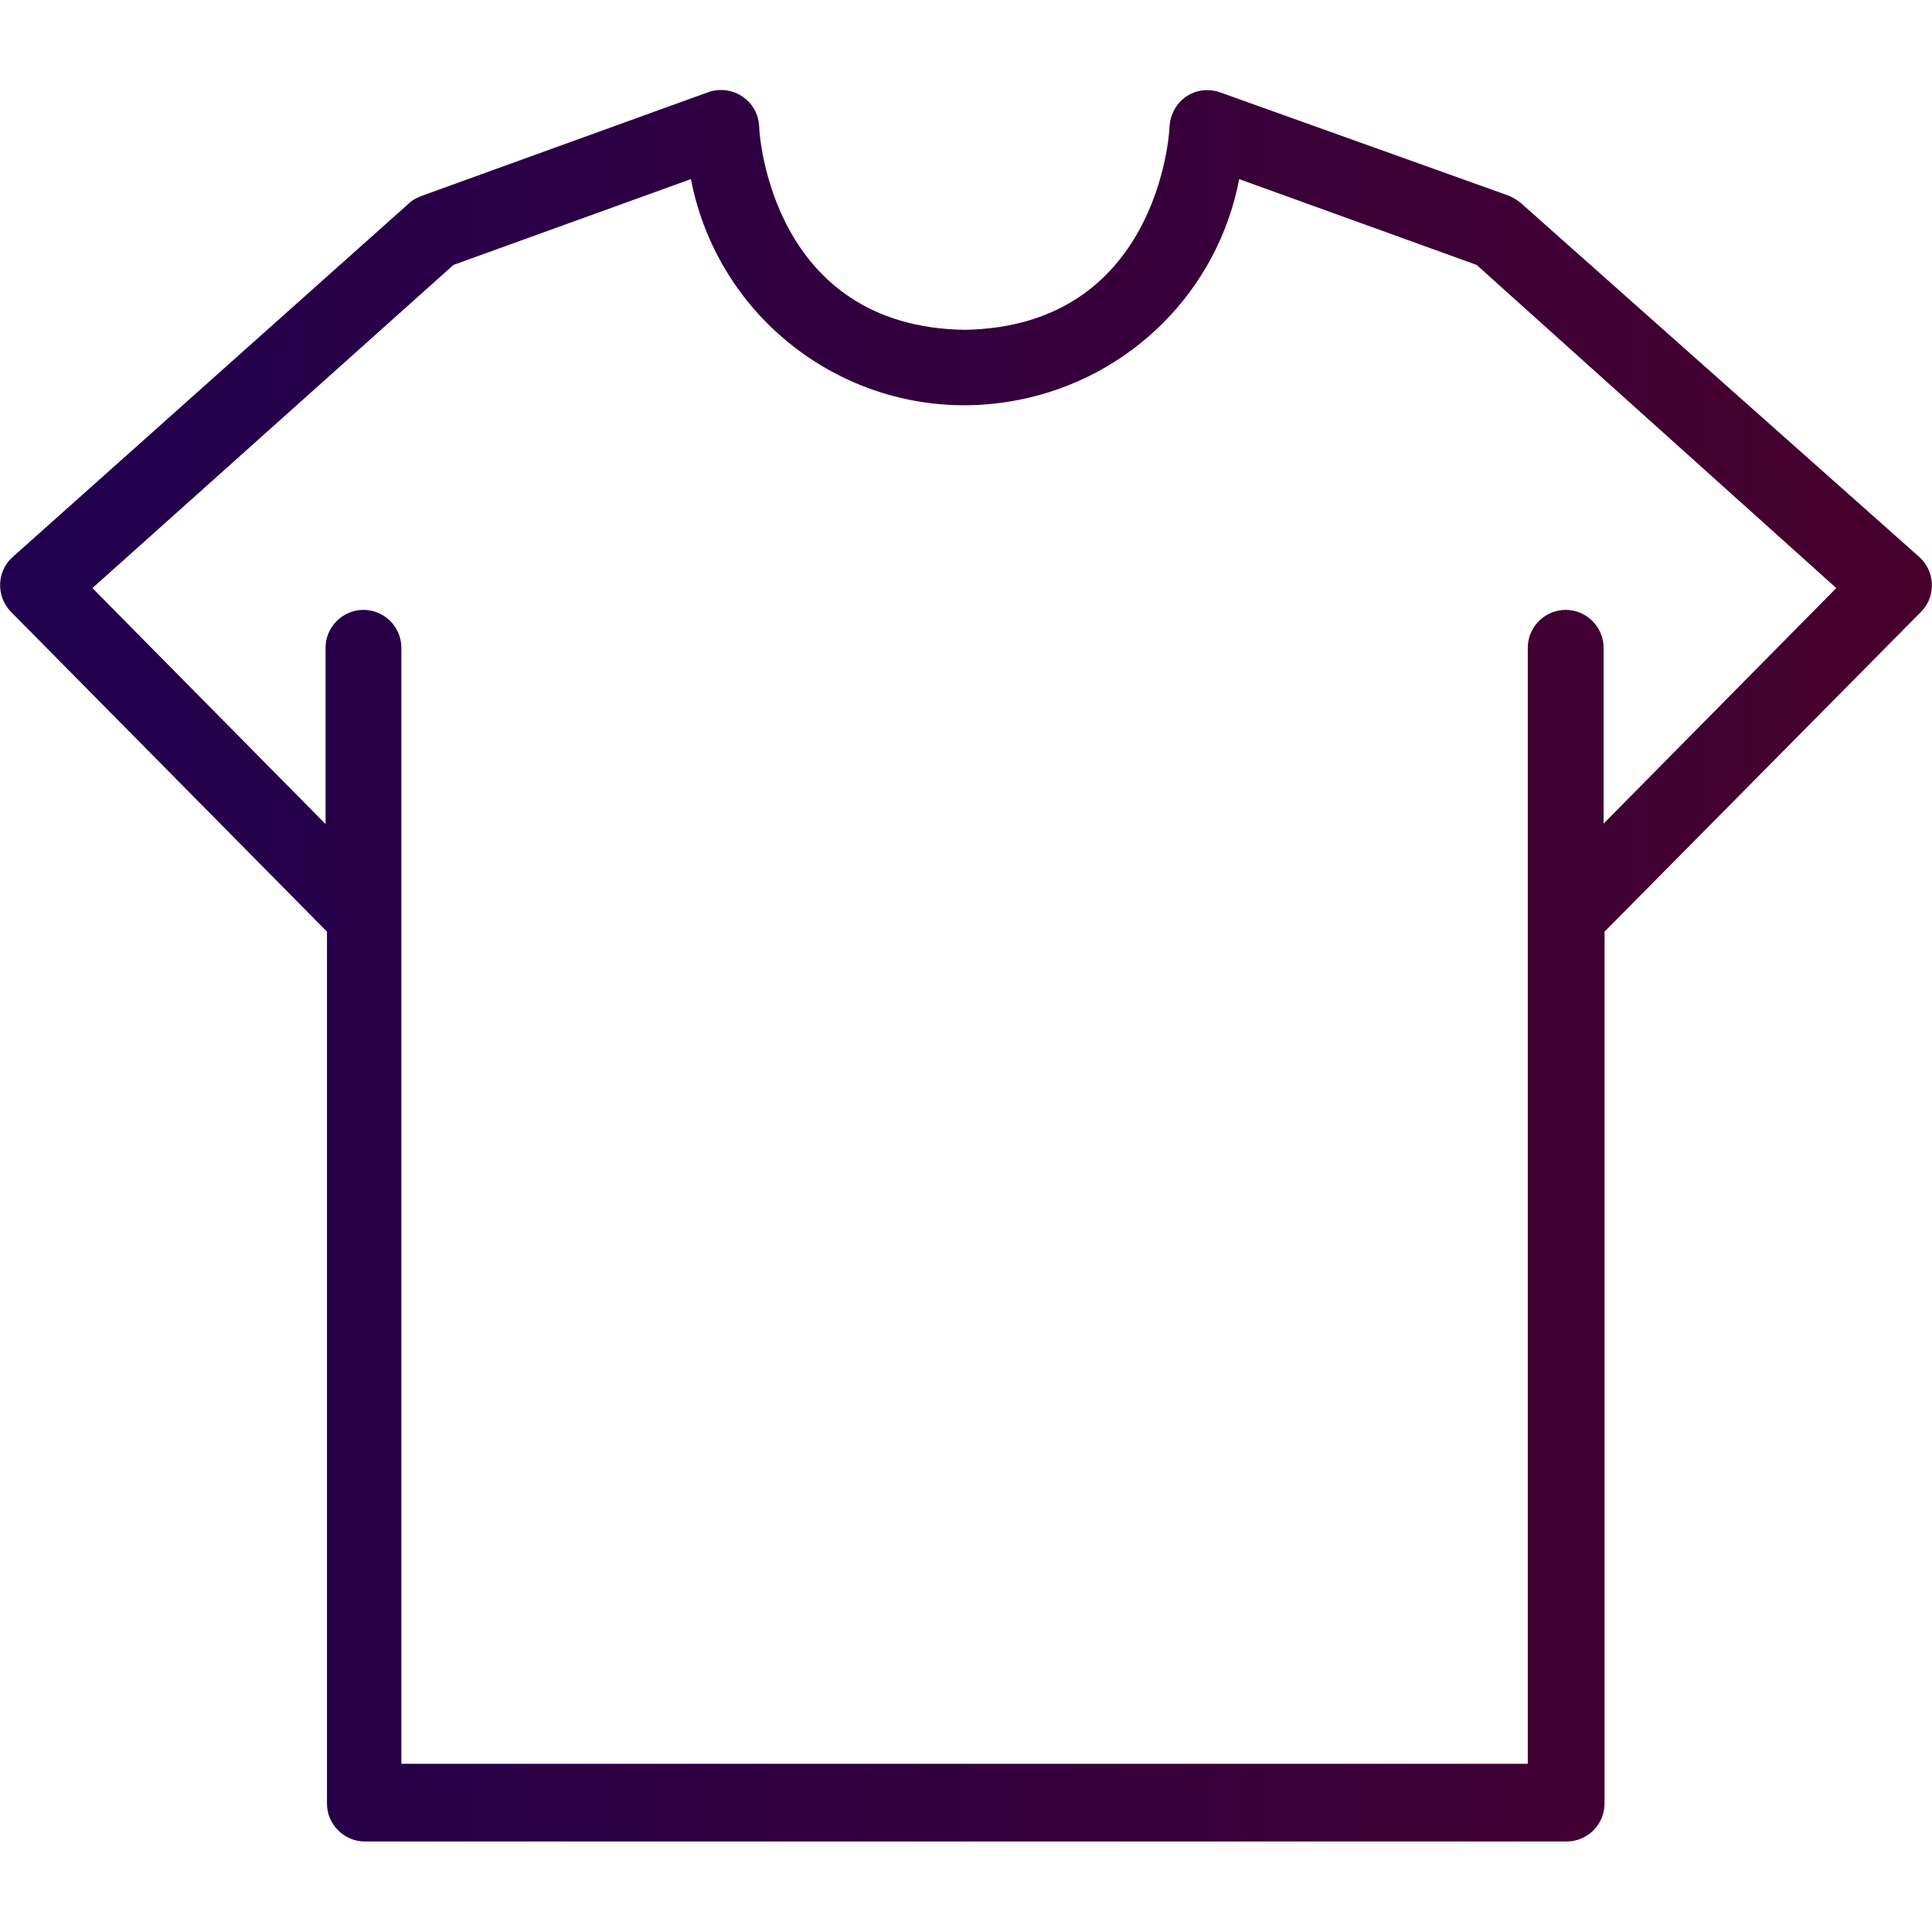 <?xml version="1.0" encoding="utf-8"?>
<!-- Generator: Adobe Illustrator 24.0.3, SVG Export Plug-In . SVG Version: 6.00 Build 0)  -->
<svg version="1.1" id="Calque_1" xmlns="http://www.w3.org/2000/svg" xmlns:xlink="http://www.w3.org/1999/xlink" x="0px" y="0px"
	 viewBox="0 0 407.7 407.7" style="enable-background:new 0 0 407.7 407.7;" xml:space="preserve">
<style type="text/css">
	.st0{fill:url(#SVGID_1_);}
</style>
<linearGradient id="SVGID_1_" gradientUnits="userSpaceOnUse" x1="7.012837e-05" y1="203.85" x2="407.7" y2="203.85">
	<stop  offset="0" style="stop-color:#20004F"/>
	<stop  offset="1" style="stop-color:#47002C"/>
</linearGradient>
<path class="st0" d="M405.5,118c-0.1-0.1-0.2-0.2-0.3-0.3L321,42.9c-0.8-0.7-1.7-1.2-2.6-1.6l-60.9-21.8c-4.2-1.5-8.7,0.6-10.2,4.8
	c-0.3,0.7-0.4,1.5-0.5,2.3c0,1.8-2.6,42.3-43.2,43c-40.8-0.6-43.4-41.2-43.4-43c-0.2-4.4-4-7.8-8.4-7.6c-0.8,0-1.5,0.2-2.2,0.4
	l-60.8,22c-1,0.4-1.9,0.9-2.6,1.6L2.5,117.7c-3.2,3-3.3,8.1-0.3,11.3c0.1,0.1,0.2,0.2,0.3,0.3L69,196.6v184c0,4.4,3.6,8,8,8h253.6
	c4.4,0,8-3.6,8-8v-184l66.6-67.3C408.4,126.3,408.5,121.2,405.5,118L405.5,118z M338.4,173.8v-37.1c0-4.4-3.6-8-8-8s-8,3.6-8,8
	v235.5H84.7V136.7c0-4.4-3.6-8-8-8s-8,3.6-8,8v37.2l-49.2-49.8l76.2-68.2l50.1-18.1c6.2,32,37.1,52.9,69.1,46.6
	c23.6-4.6,42.1-23,46.6-46.6l50.1,18.1l75.9,68.2L338.4,173.8z"/>
</svg>
